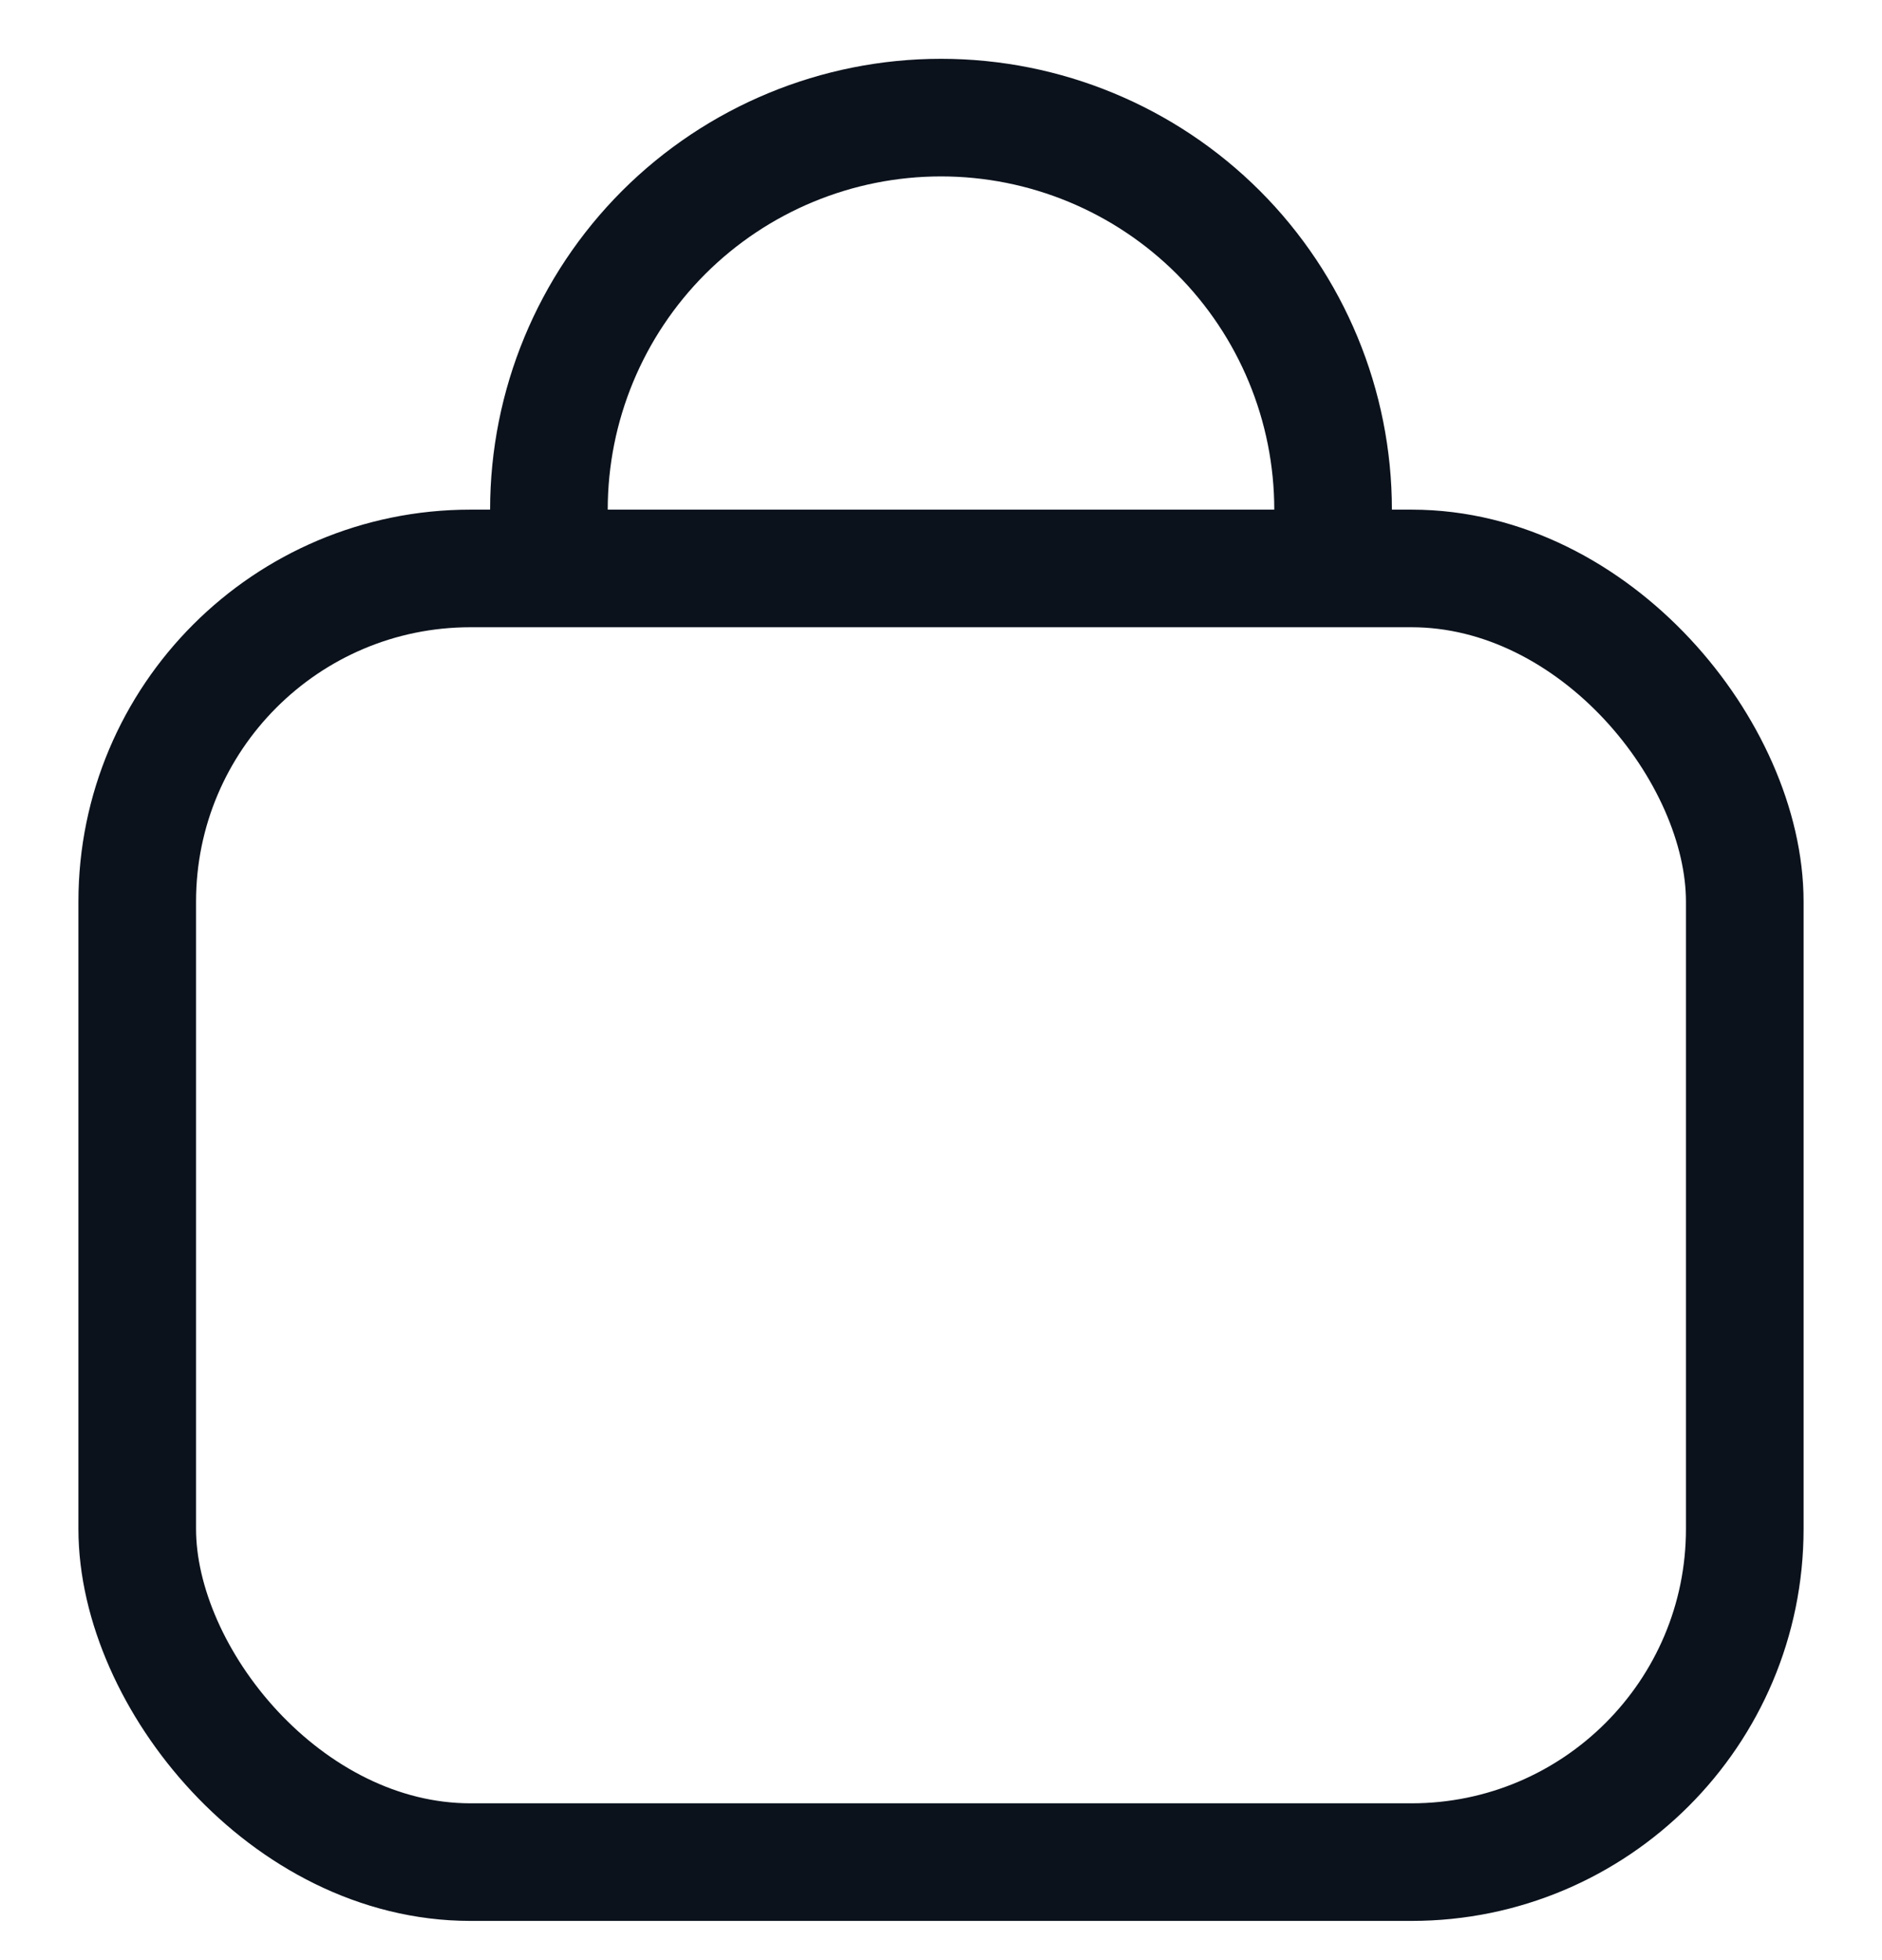 <svg width="24" height="25" viewBox="0 0 24 25" fill="none" xmlns="http://www.w3.org/2000/svg">
<g clip-path="url(#clip0_2096_33977)">
<rect x="1.75" y="7.25" width="20.5" height="16.5" rx="4.25" stroke="#0B121C" stroke-width="1.5" stroke-linecap="round"/>
<path d="M17 6.5C17 5.174 16.473 3.902 15.536 2.964C14.598 2.027 13.326 1.5 12 1.5C10.674 1.5 9.402 2.027 8.464 2.964C7.527 3.902 7 5.174 7 6.5" stroke="#0B121C" stroke-width="1.5" stroke-linecap="round"/>
</g>
<defs>
<clipPath id="clip0_2096_33977">
<rect width="24" height="24" fill="white" transform="translate(0 0.5)"/>
</clipPath>
</defs>
</svg>
